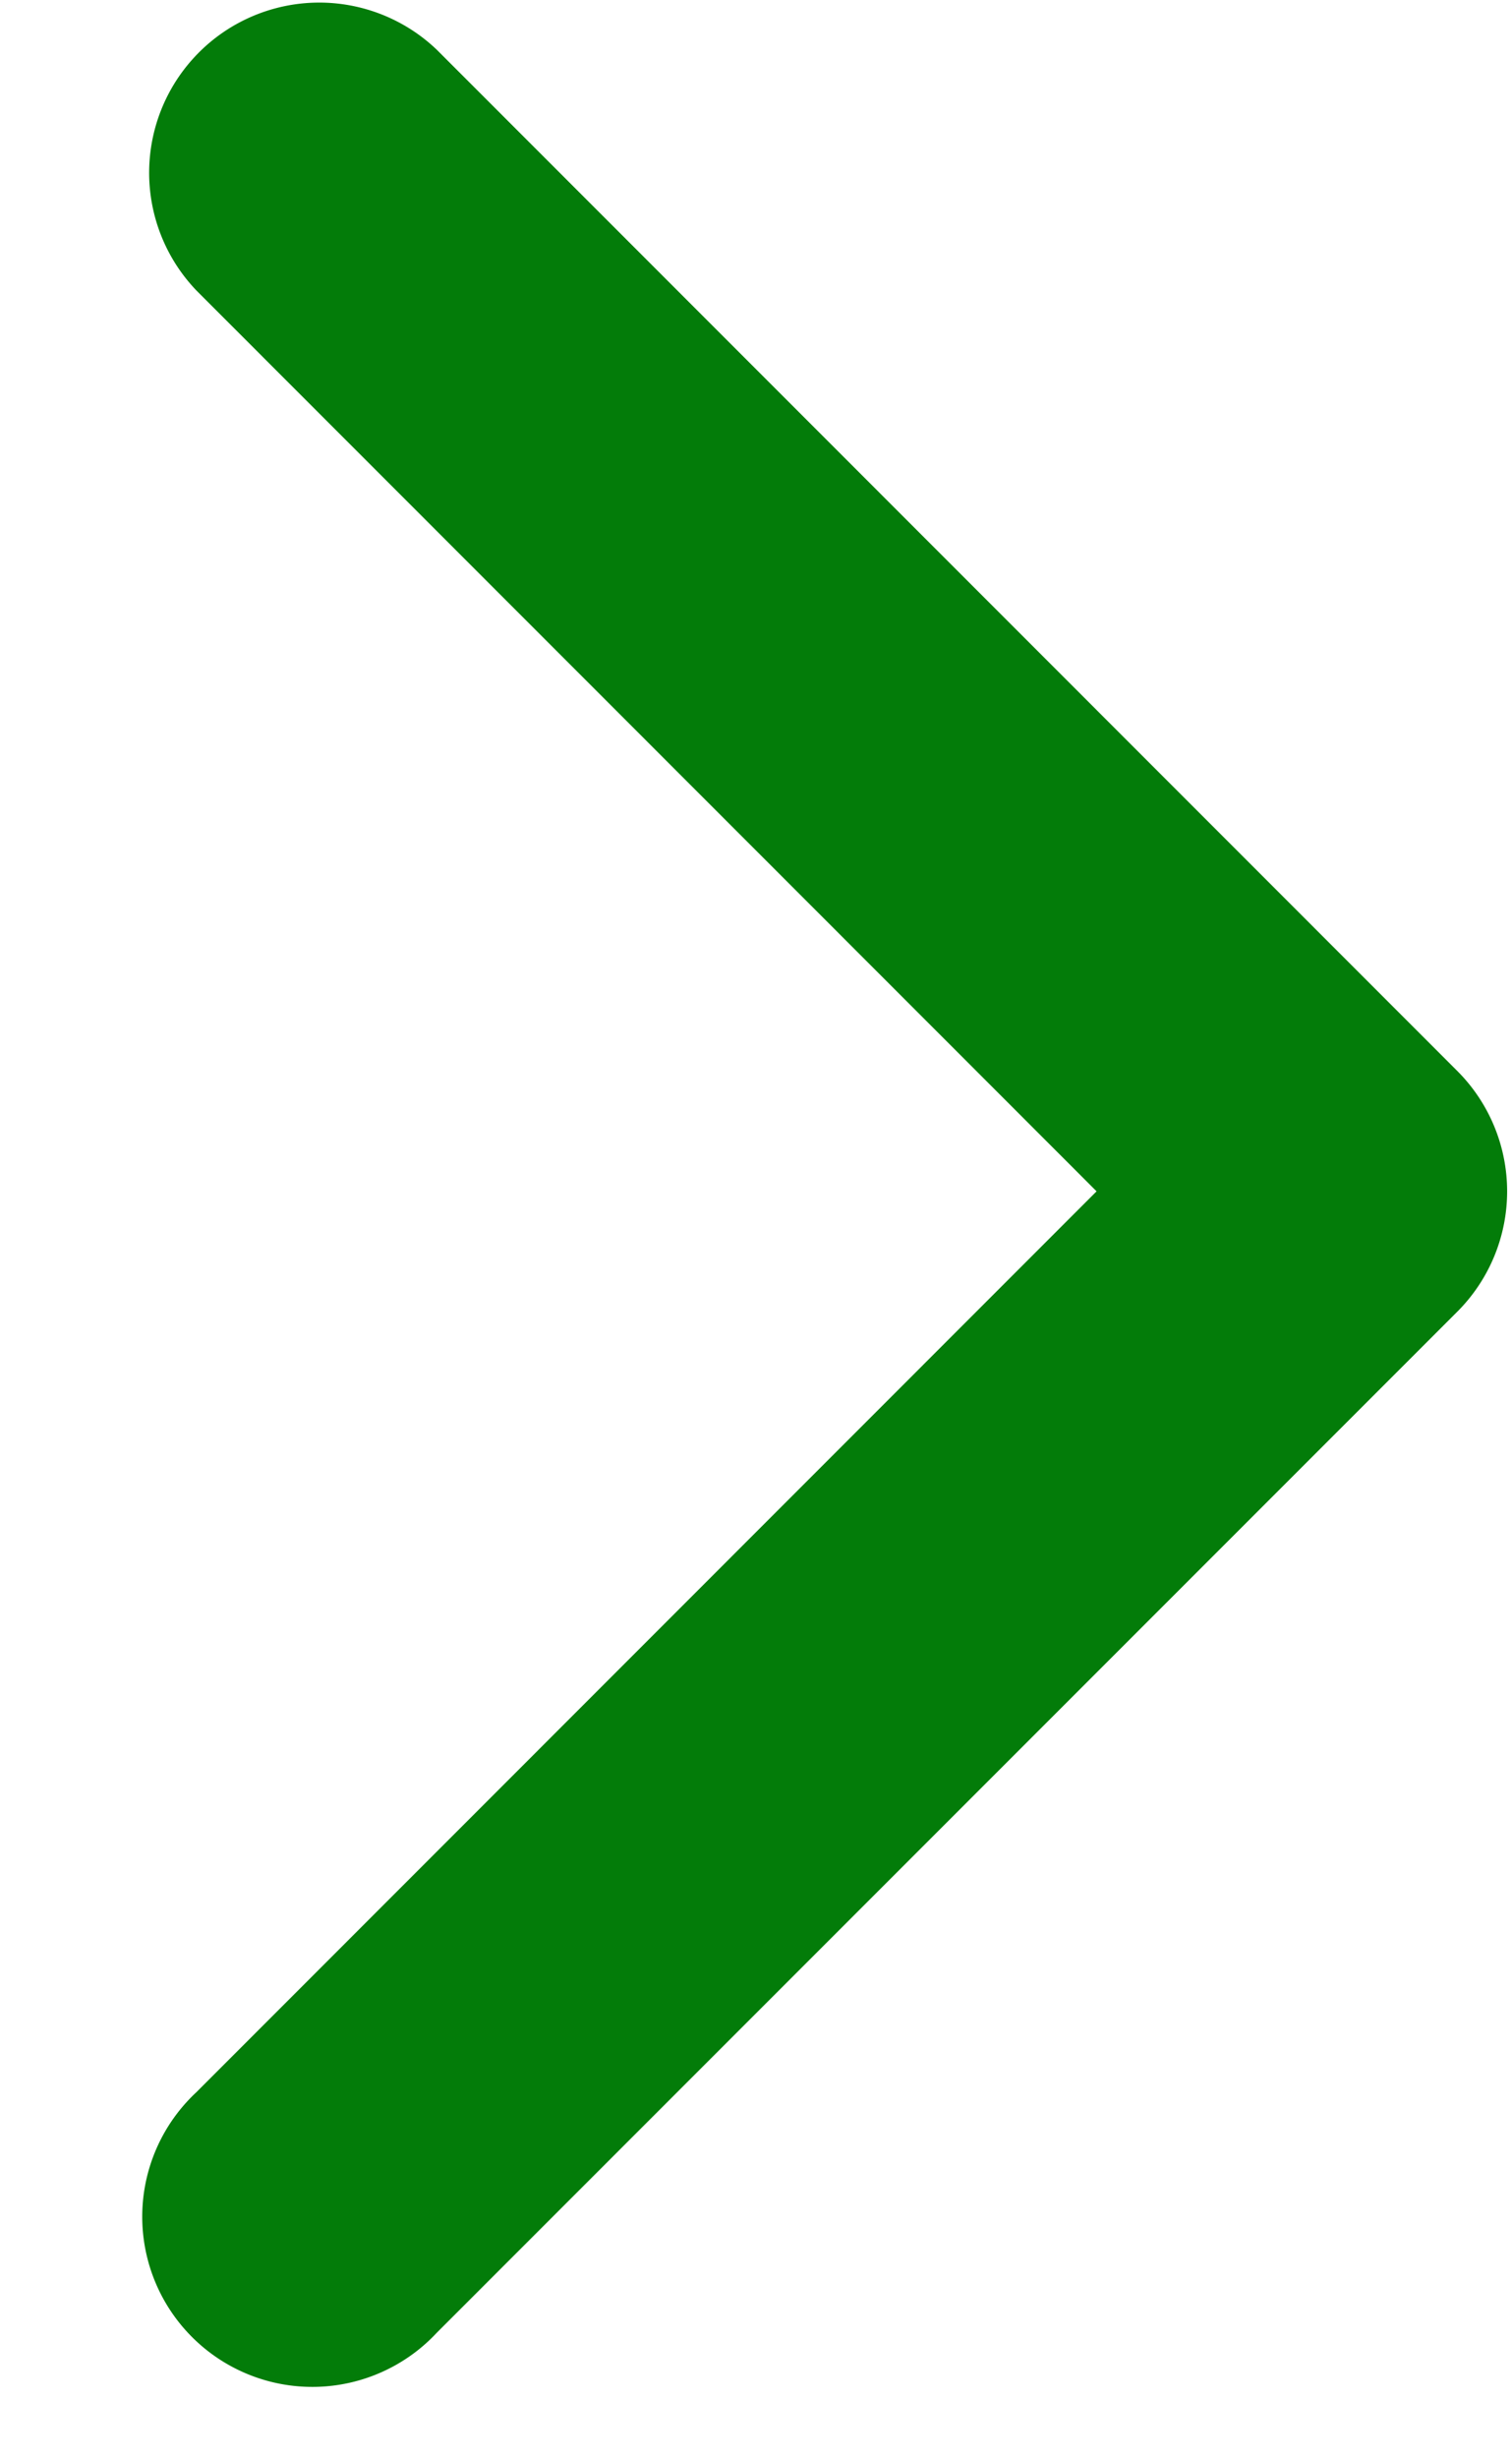 <svg xmlns="http://www.w3.org/2000/svg" width="8" height="13" viewBox="0 0 8 13">
    <path fill="#037c09" fill-rule="evenodd" d="M5.802 6.3L1.039 1.536A.9.9 0 0 1 2.312.264l5.399 5.4a.9.9 0 0 1 0 1.272l-5.4 5.4a.9.9 0 1 1-1.272-1.272L5.802 6.3z"/>
</svg>
